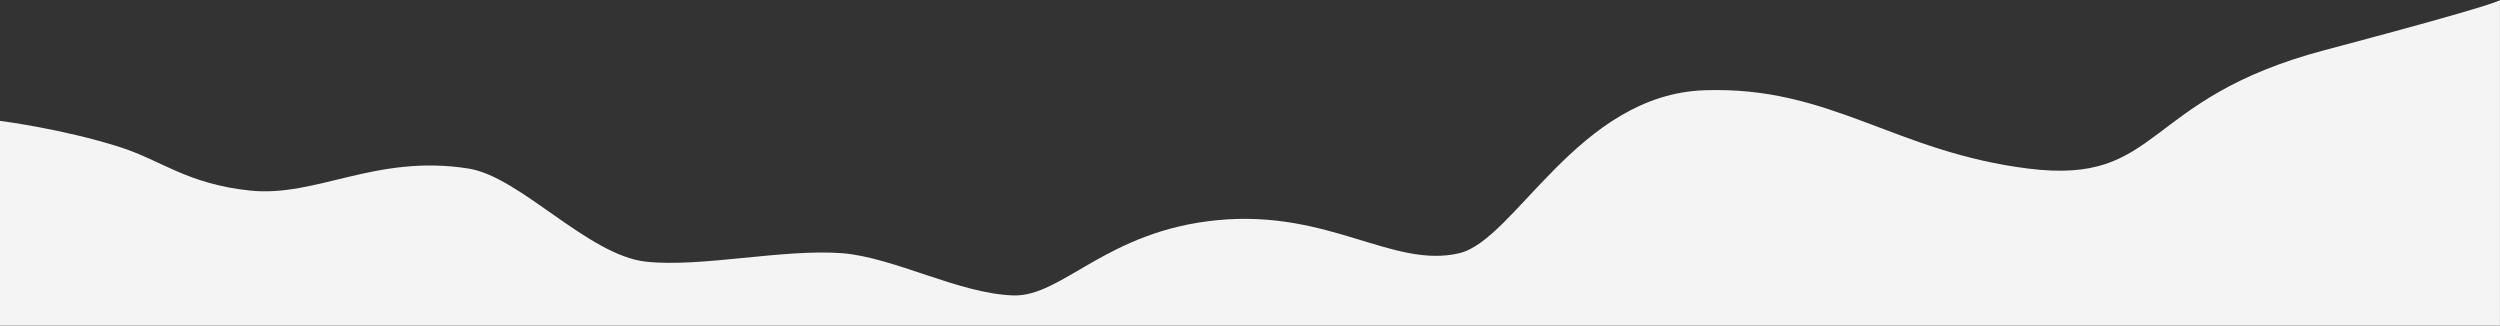 <svg xmlns="http://www.w3.org/2000/svg" xmlns:xlink="http://www.w3.org/1999/xlink" viewBox="0 0 1920 250"><rect x="0" y="0" width="1920" height="250" fill="#333333" stroke="none"/><defs><style>.a{fill:#f4f4f4;}.b{clip-path:url(#a);}</style><clipPath id="a"><rect class="a" width="1920" height="250" transform="translate(0 422)"/></clipPath></defs><g class="b" transform="translate(1920 672) rotate(180)"><path class="a" d="M0,0H1920V992.9s-48.25-6.12-92.189-20.16c-31.979-10.219-51.472-28.261-99.8-33.368-51.15-5.405-96.586,28.231-168,16.874-39.637-6.3-91.668-66.634-136.17-71.493-42.31-4.62-105.443,10-150.719,6.488-39.5-3.068-89.789-31.09-131.344-32.411-37.8-1.2-71.553,49.735-157.177,57.838s-134.382-37.386-185.319-25.427C756.3,901.334,708,1013.023,610.971,1016.4s-145.415-47.207-248.707-60.152-86.062,53.483-227.682,90.975S0,1085.8,0,1085.8Z" transform="translate(0.055 -413.715)"/></g></svg>